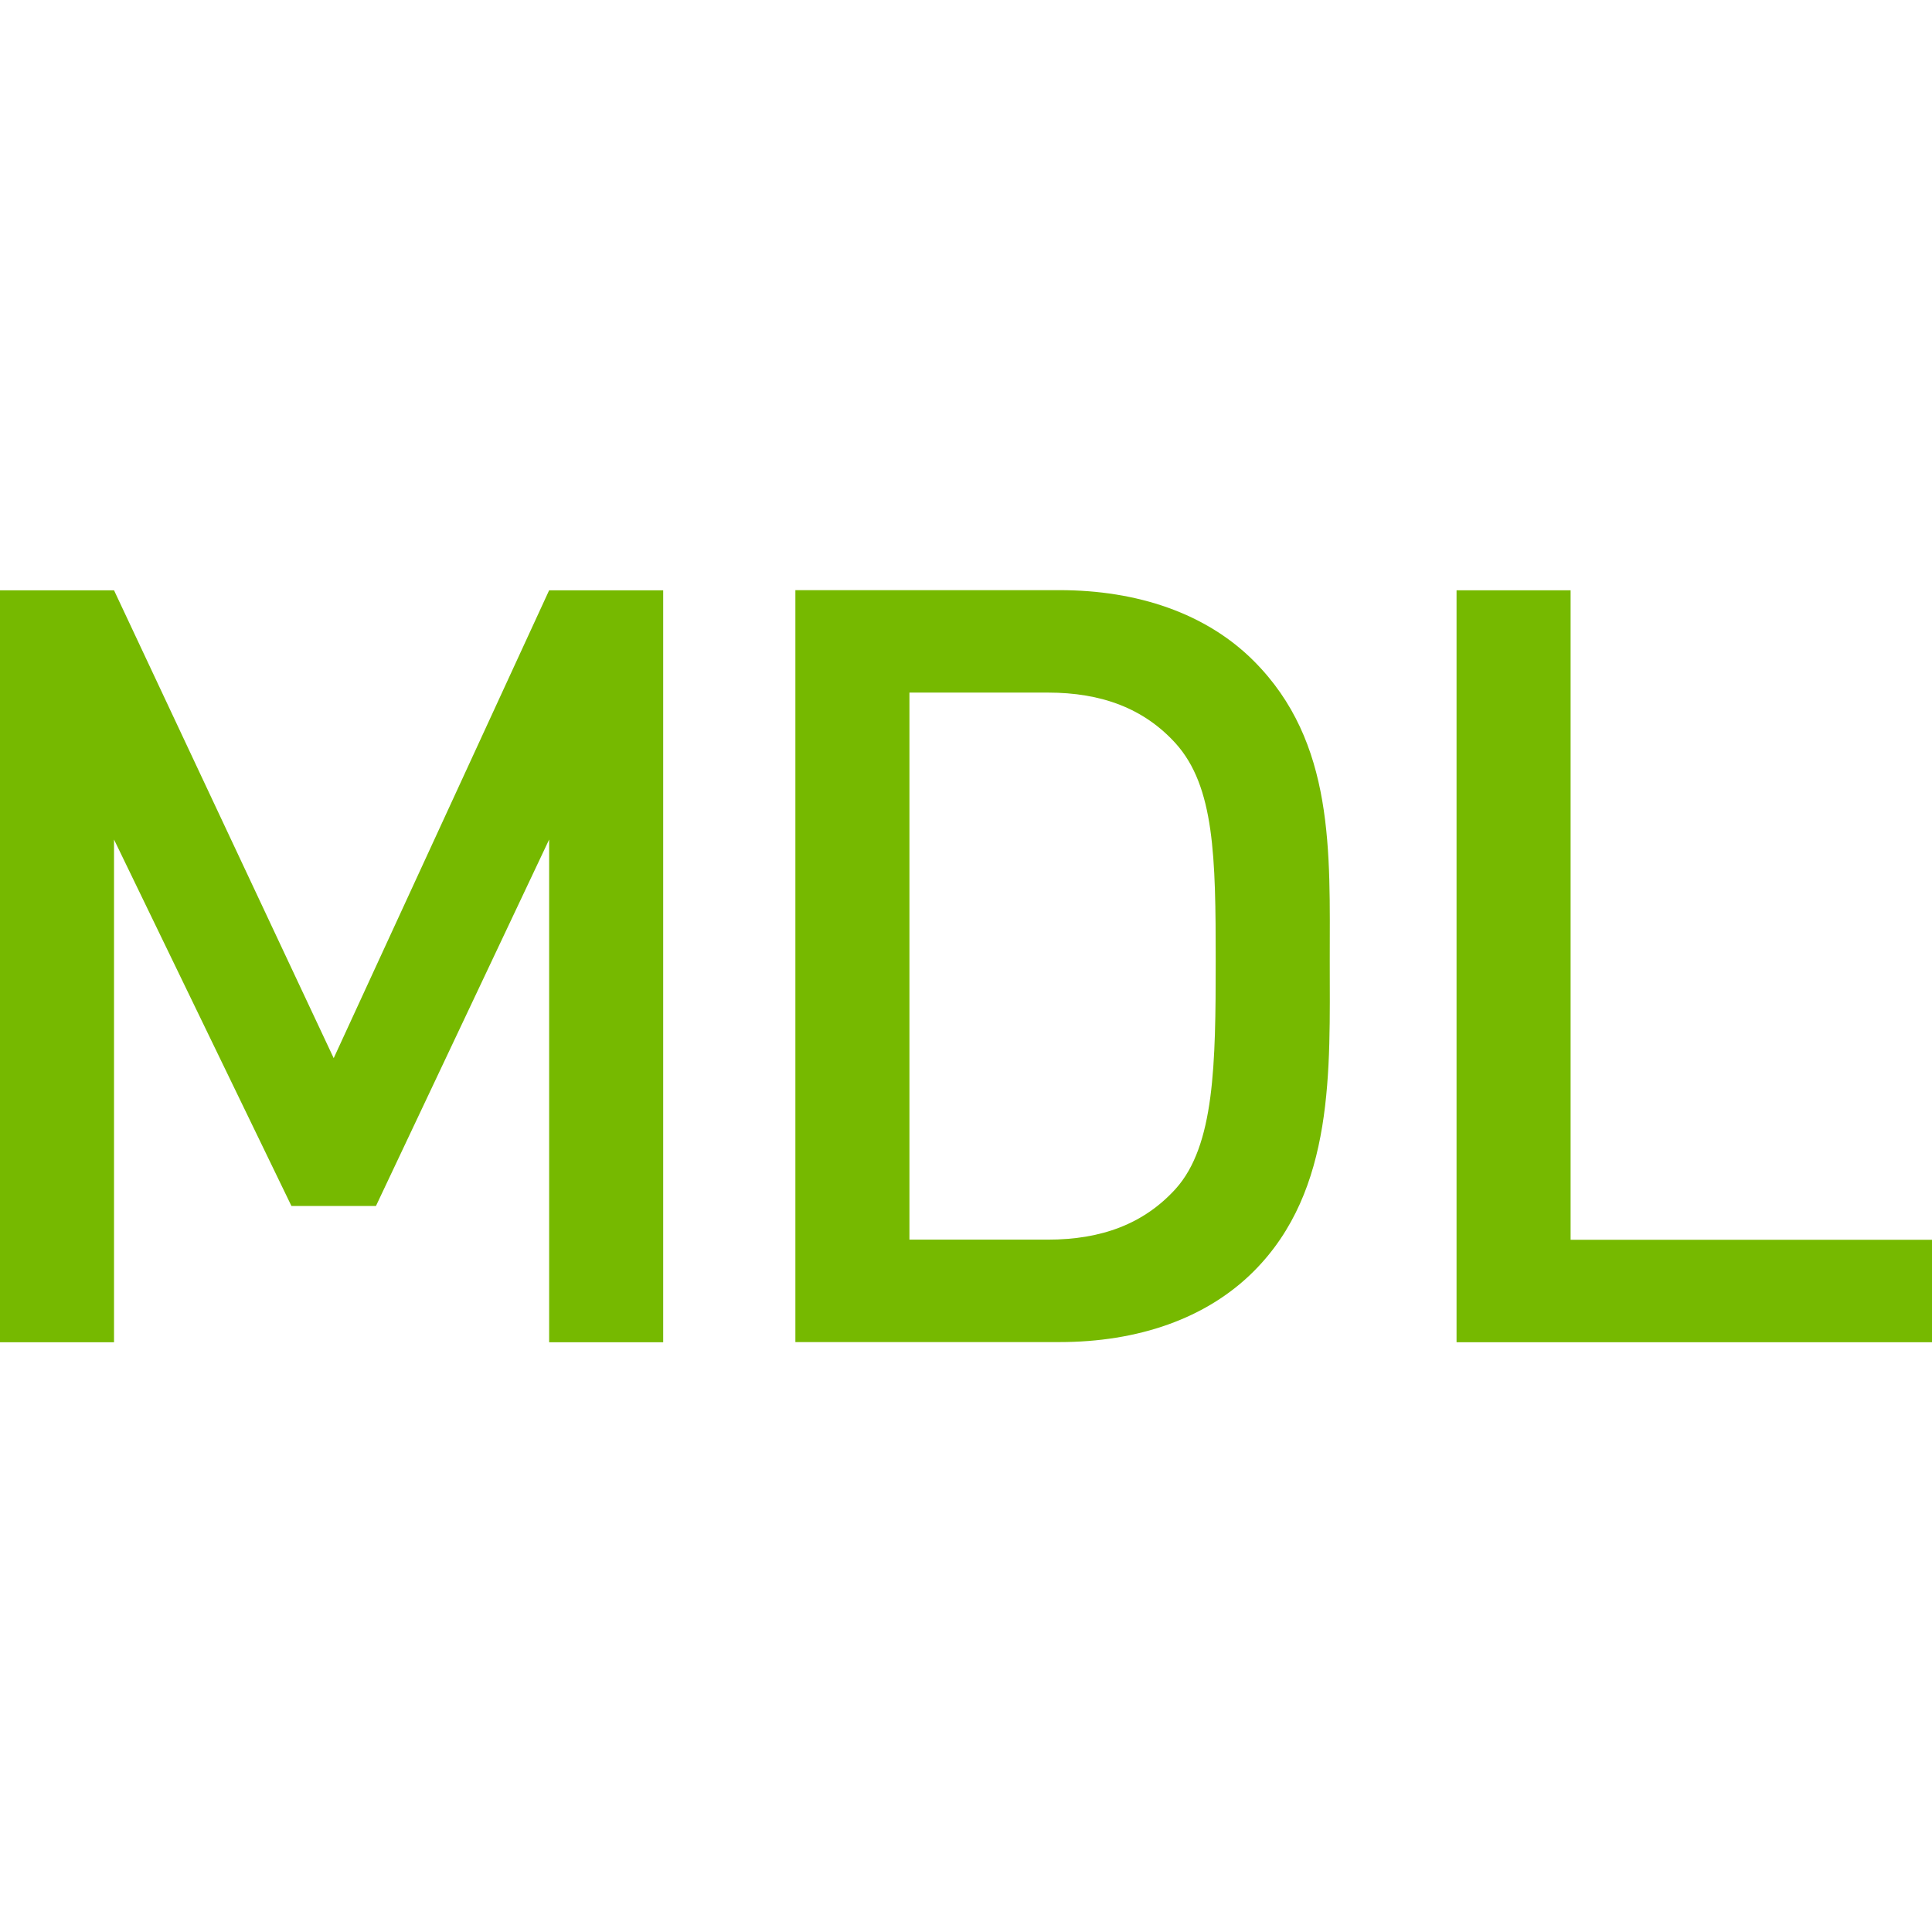 <?xml version="1.0" encoding="UTF-8" standalone="no"?>
<!-- Generator: Adobe Illustrator 22.0.1, SVG Export Plug-In . SVG Version: 6.00 Build 0)  -->

<svg
   xmlns:dc="http://purl.org/dc/elements/1.1/"
   xmlns:cc="http://creativecommons.org/ns#"
   xmlns:rdf="http://www.w3.org/1999/02/22-rdf-syntax-ns#"
   xmlns:svg="http://www.w3.org/2000/svg"
   xmlns="http://www.w3.org/2000/svg"
   xmlns:sodipodi="http://sodipodi.sourceforge.net/DTD/sodipodi-0.dtd"
   xmlns:inkscape="http://www.inkscape.org/namespaces/inkscape"
   version="1.1"
   id="Layer_1"
   x="0px"
   y="0px"
   viewBox="0 0 170.667 170.667"
   xml:space="preserve"
   sodipodi:docname="nvidia_icon.svg"
   inkscape:version="0.92.3 (2405546, 2018-03-11)"
   width="128pt"
   height="128pt"
   inkscape:export-filename="\\netapp-deb\yedi\krohmer\discovery\research\mdl_browser\resources\graphics\nvidia_icon.png"
   inkscape:export-xdpi="72"
   inkscape:export-ydpi="72"><defs
     id="defs4566" /><sodipodi:namedview
     pagecolor="#ffffff"
     bordercolor="#666666"
     borderopacity="1"
     objecttolerance="10"
     gridtolerance="10"
     guidetolerance="10"
     inkscape:pageopacity="0"
     inkscape:pageshadow="2"
     inkscape:window-width="1920"
     inkscape:window-height="1137"
     id="namedview4564"
     showgrid="false"
     inkscape:zoom="2.6971428"
     inkscape:cx="25.781907"
     inkscape:cy="92.056825"
     inkscape:window-x="-8"
     inkscape:window-y="-8"
     inkscape:window-maximized="1"
     inkscape:current-layer="Layer_1"
     inkscape:document-units="pt"
     units="pt"
     inkscape:pagecheckerboard="true"
     fit-margin-top="0"
     fit-margin-left="0"
     fit-margin-right="0"
     fit-margin-bottom="0" /><style
     type="text/css"
     id="style4557">
	.st0{fill:#0000FF;}
</style><g
     id="g4702"
     transform="matrix(0.701,0,0,0.701,25.089,57.969)"><path
       style="fill:#0000ff"
       inkscape:connector-curvature="0"
       id="path4561"
       d="M 150.3,2.126"
       class="st0" /><g
       transform="matrix(1.333,0,0,-1.333,33.41,86.448)"
       id="g3834"><path
         inkscape:connector-curvature="0"
         id="path3836"
         style="fill:#76b900;fill-opacity:1;fill-rule:nonzero;stroke:none"
         d="M 0,0 V 47.523 L -16.374,12.879 h -7.987 L -41.134,47.523 V 0 h -10.782 v 71.085 h 10.782 L -20.367,26.856 0,71.085 H 10.782 V 0 Z" /></g><g
       transform="matrix(1.333,0,0,-1.333,112.349,10.97)"
       id="g3838"><path
         inkscape:connector-curvature="0"
         id="path3840"
         style="fill:#76b900;fill-opacity:1;fill-rule:nonzero;stroke:none"
         d="m 0,0 c -2.995,3.295 -6.988,4.792 -12.08,4.792 h -13.079 v -51.716 h 13.079 c 5.092,0 9.085,1.497 12.08,4.792 3.694,4.094 3.794,11.781 3.794,21.566 C 3.794,-10.782 3.694,-4.094 0,0 m 7.389,-49.919 c -4.493,-4.493 -10.983,-6.689 -18.371,-6.689 h -24.959 v 71.085 h 24.959 c 7.388,0 13.878,-2.197 18.371,-6.69 7.687,-7.687 7.187,-18.07 7.187,-28.353 0,-10.285 0.5,-21.665 -7.187,-29.353" /></g><g
       transform="matrix(1.333,0,0,-1.333,147.758,86.448)"
       id="g3842"><path
         inkscape:connector-curvature="0"
         id="path3844"
         style="fill:#76b900;fill-opacity:1;fill-rule:nonzero;stroke:none"
         d="M 0,0 V 71.085 H 10.782 V 9.685 H 45.027 V 0 Z" /></g></g></svg>